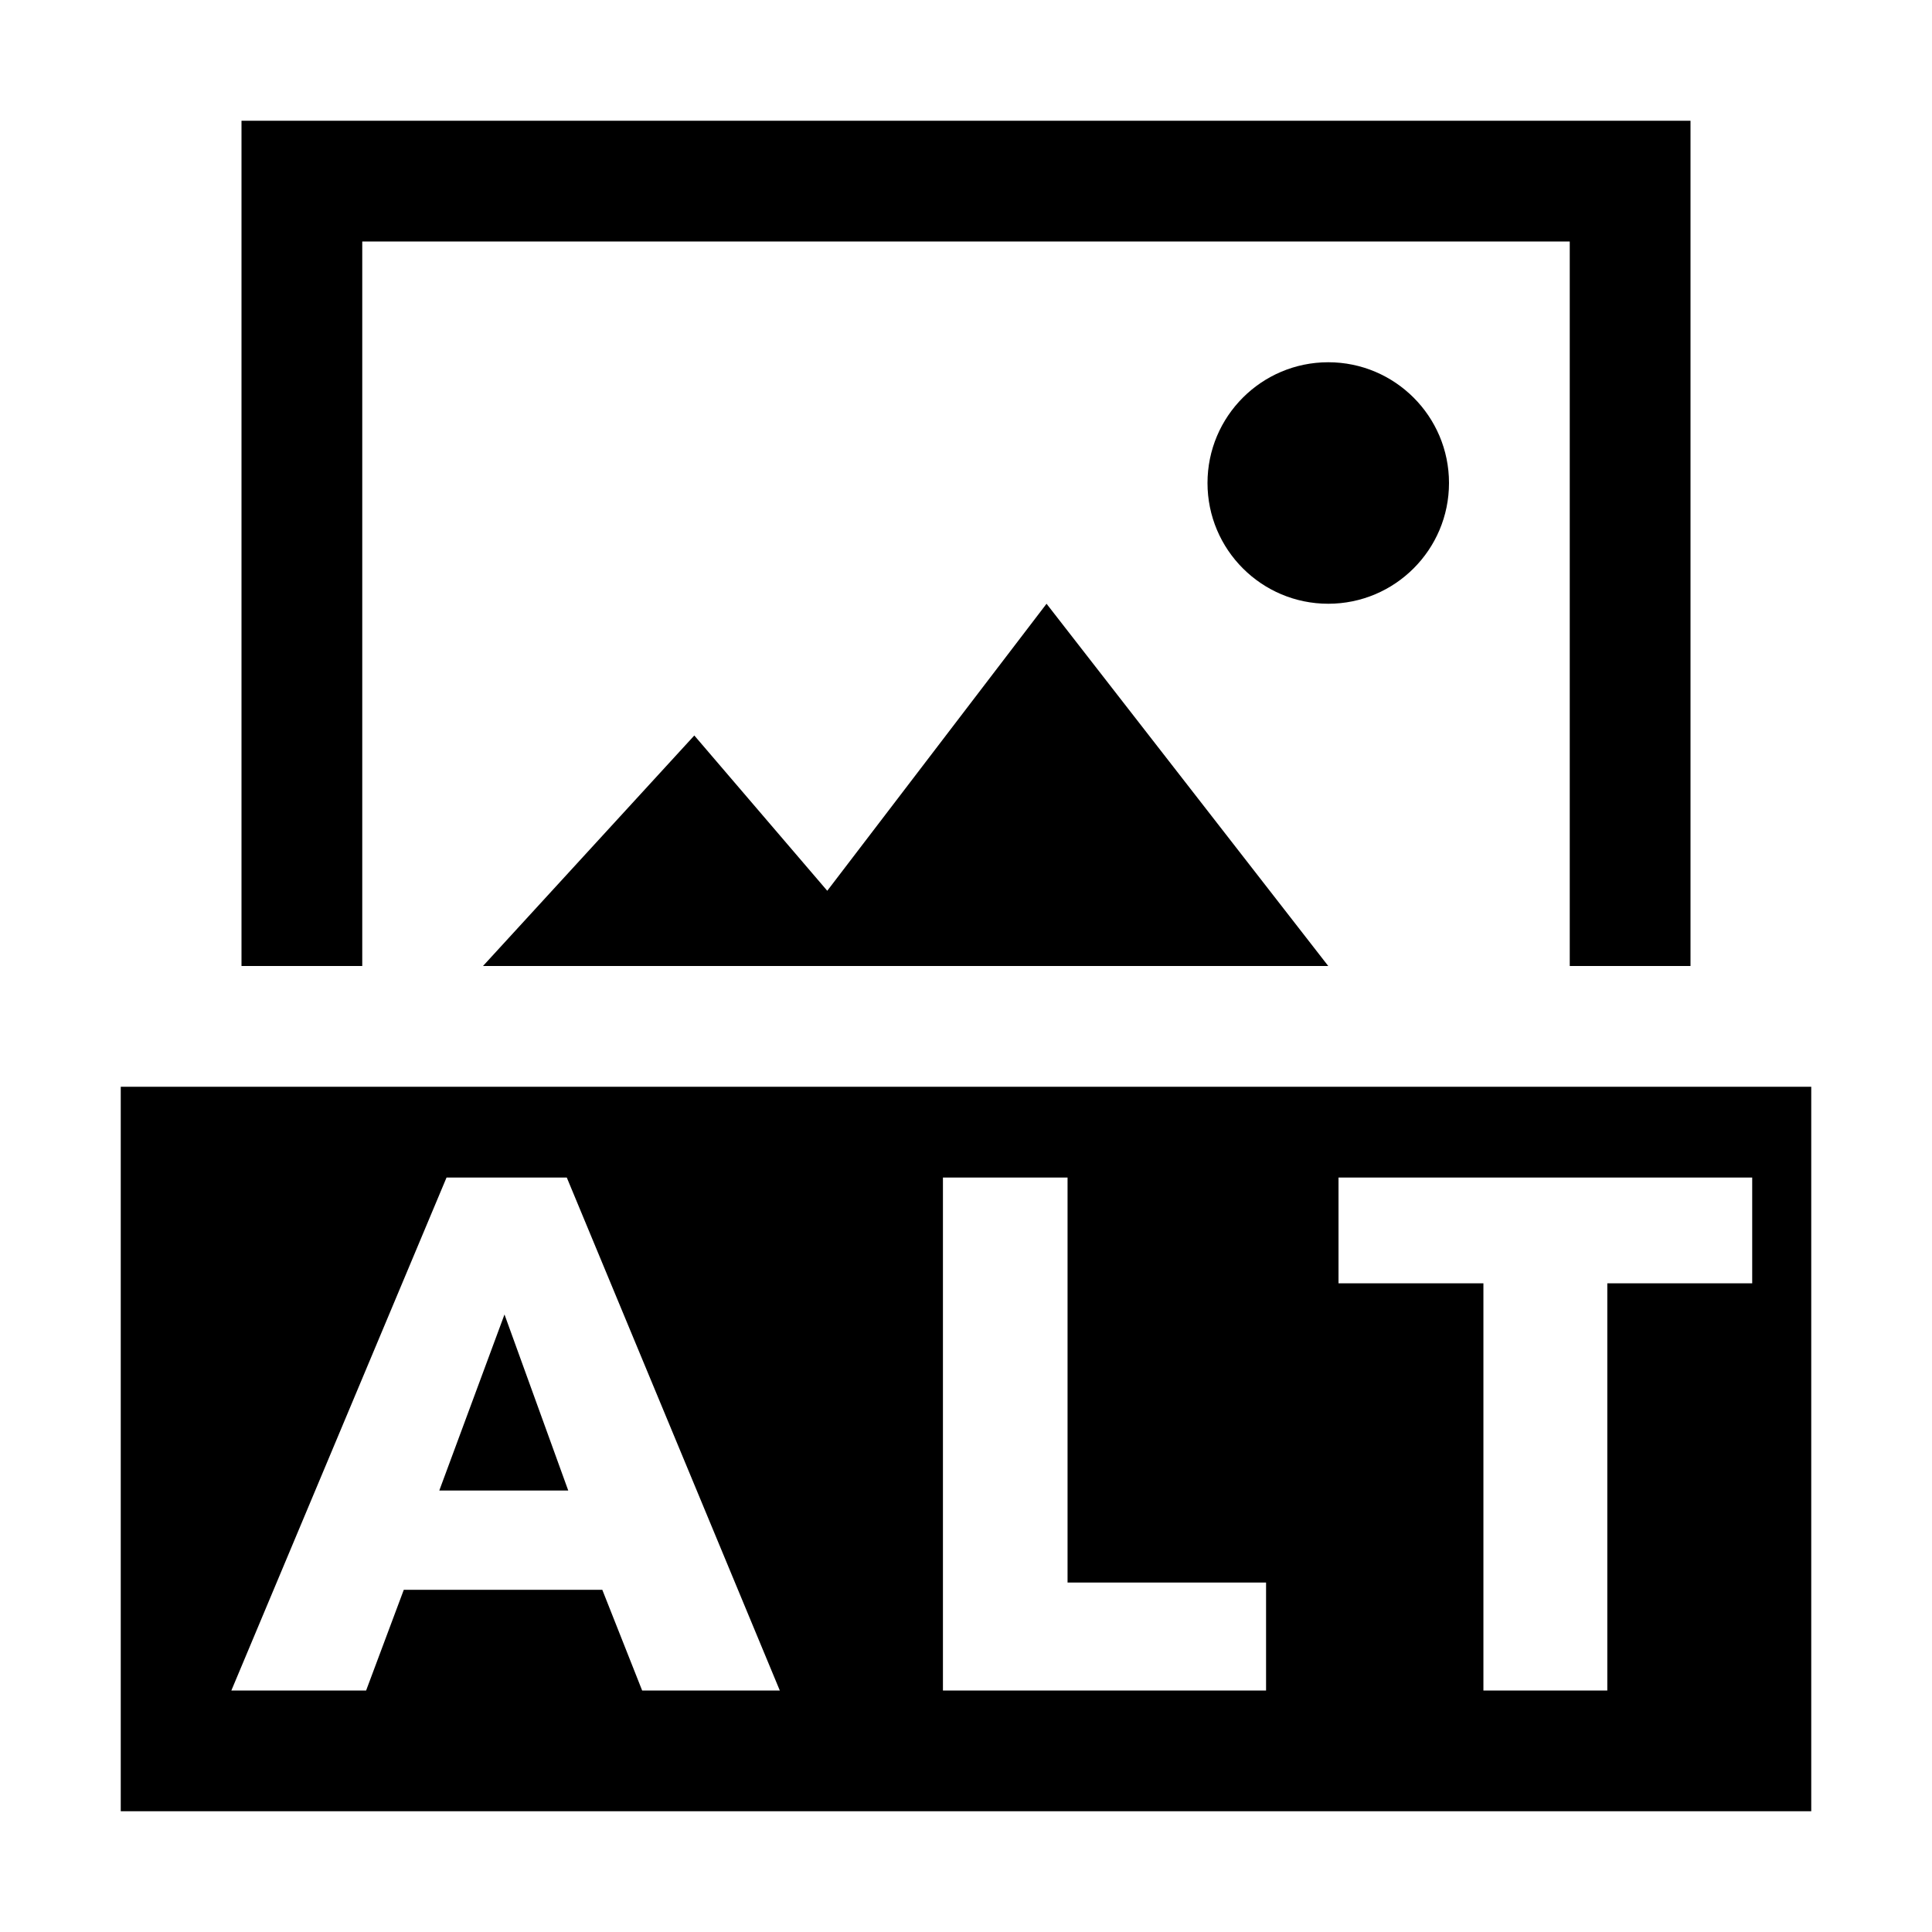<svg width="16" height="16" viewBox="0 0 16 16" fill="none" xmlns="http://www.w3.org/2000/svg">
<path d="M2 1V8H3V2H13V8H14V1H2Z" fill="black"/>
<path d="M11 5C11.552 5 12 4.552 12 4C12 3.448 11.552 3 11 3C10.448 3 10 3.448 10 4C10 4.552 10.448 5 11 5Z" fill="black"/>
<path d="M4.178 10.886L3.638 12.344H4.706L4.178 10.886Z" fill="black"/>
<path fill-rule="evenodd" clip-rule="evenodd" d="M1 9H15V15H1V9ZM13.311 10.628V14H12.285V10.628H11.085V9.752H14.511V10.628H13.311ZM7.809 9.752V14H10.485V13.106H8.841V9.752H7.809ZM5.318 14L4.988 13.166H3.344L3.032 14H1.916L3.698 9.752H4.694L6.458 14H5.318Z" fill="black"/>
<path d="M6.851 7.377L8.667 5L11 8H4L5.75 6.091L6.851 7.377Z" fill="black"/>
</svg>
